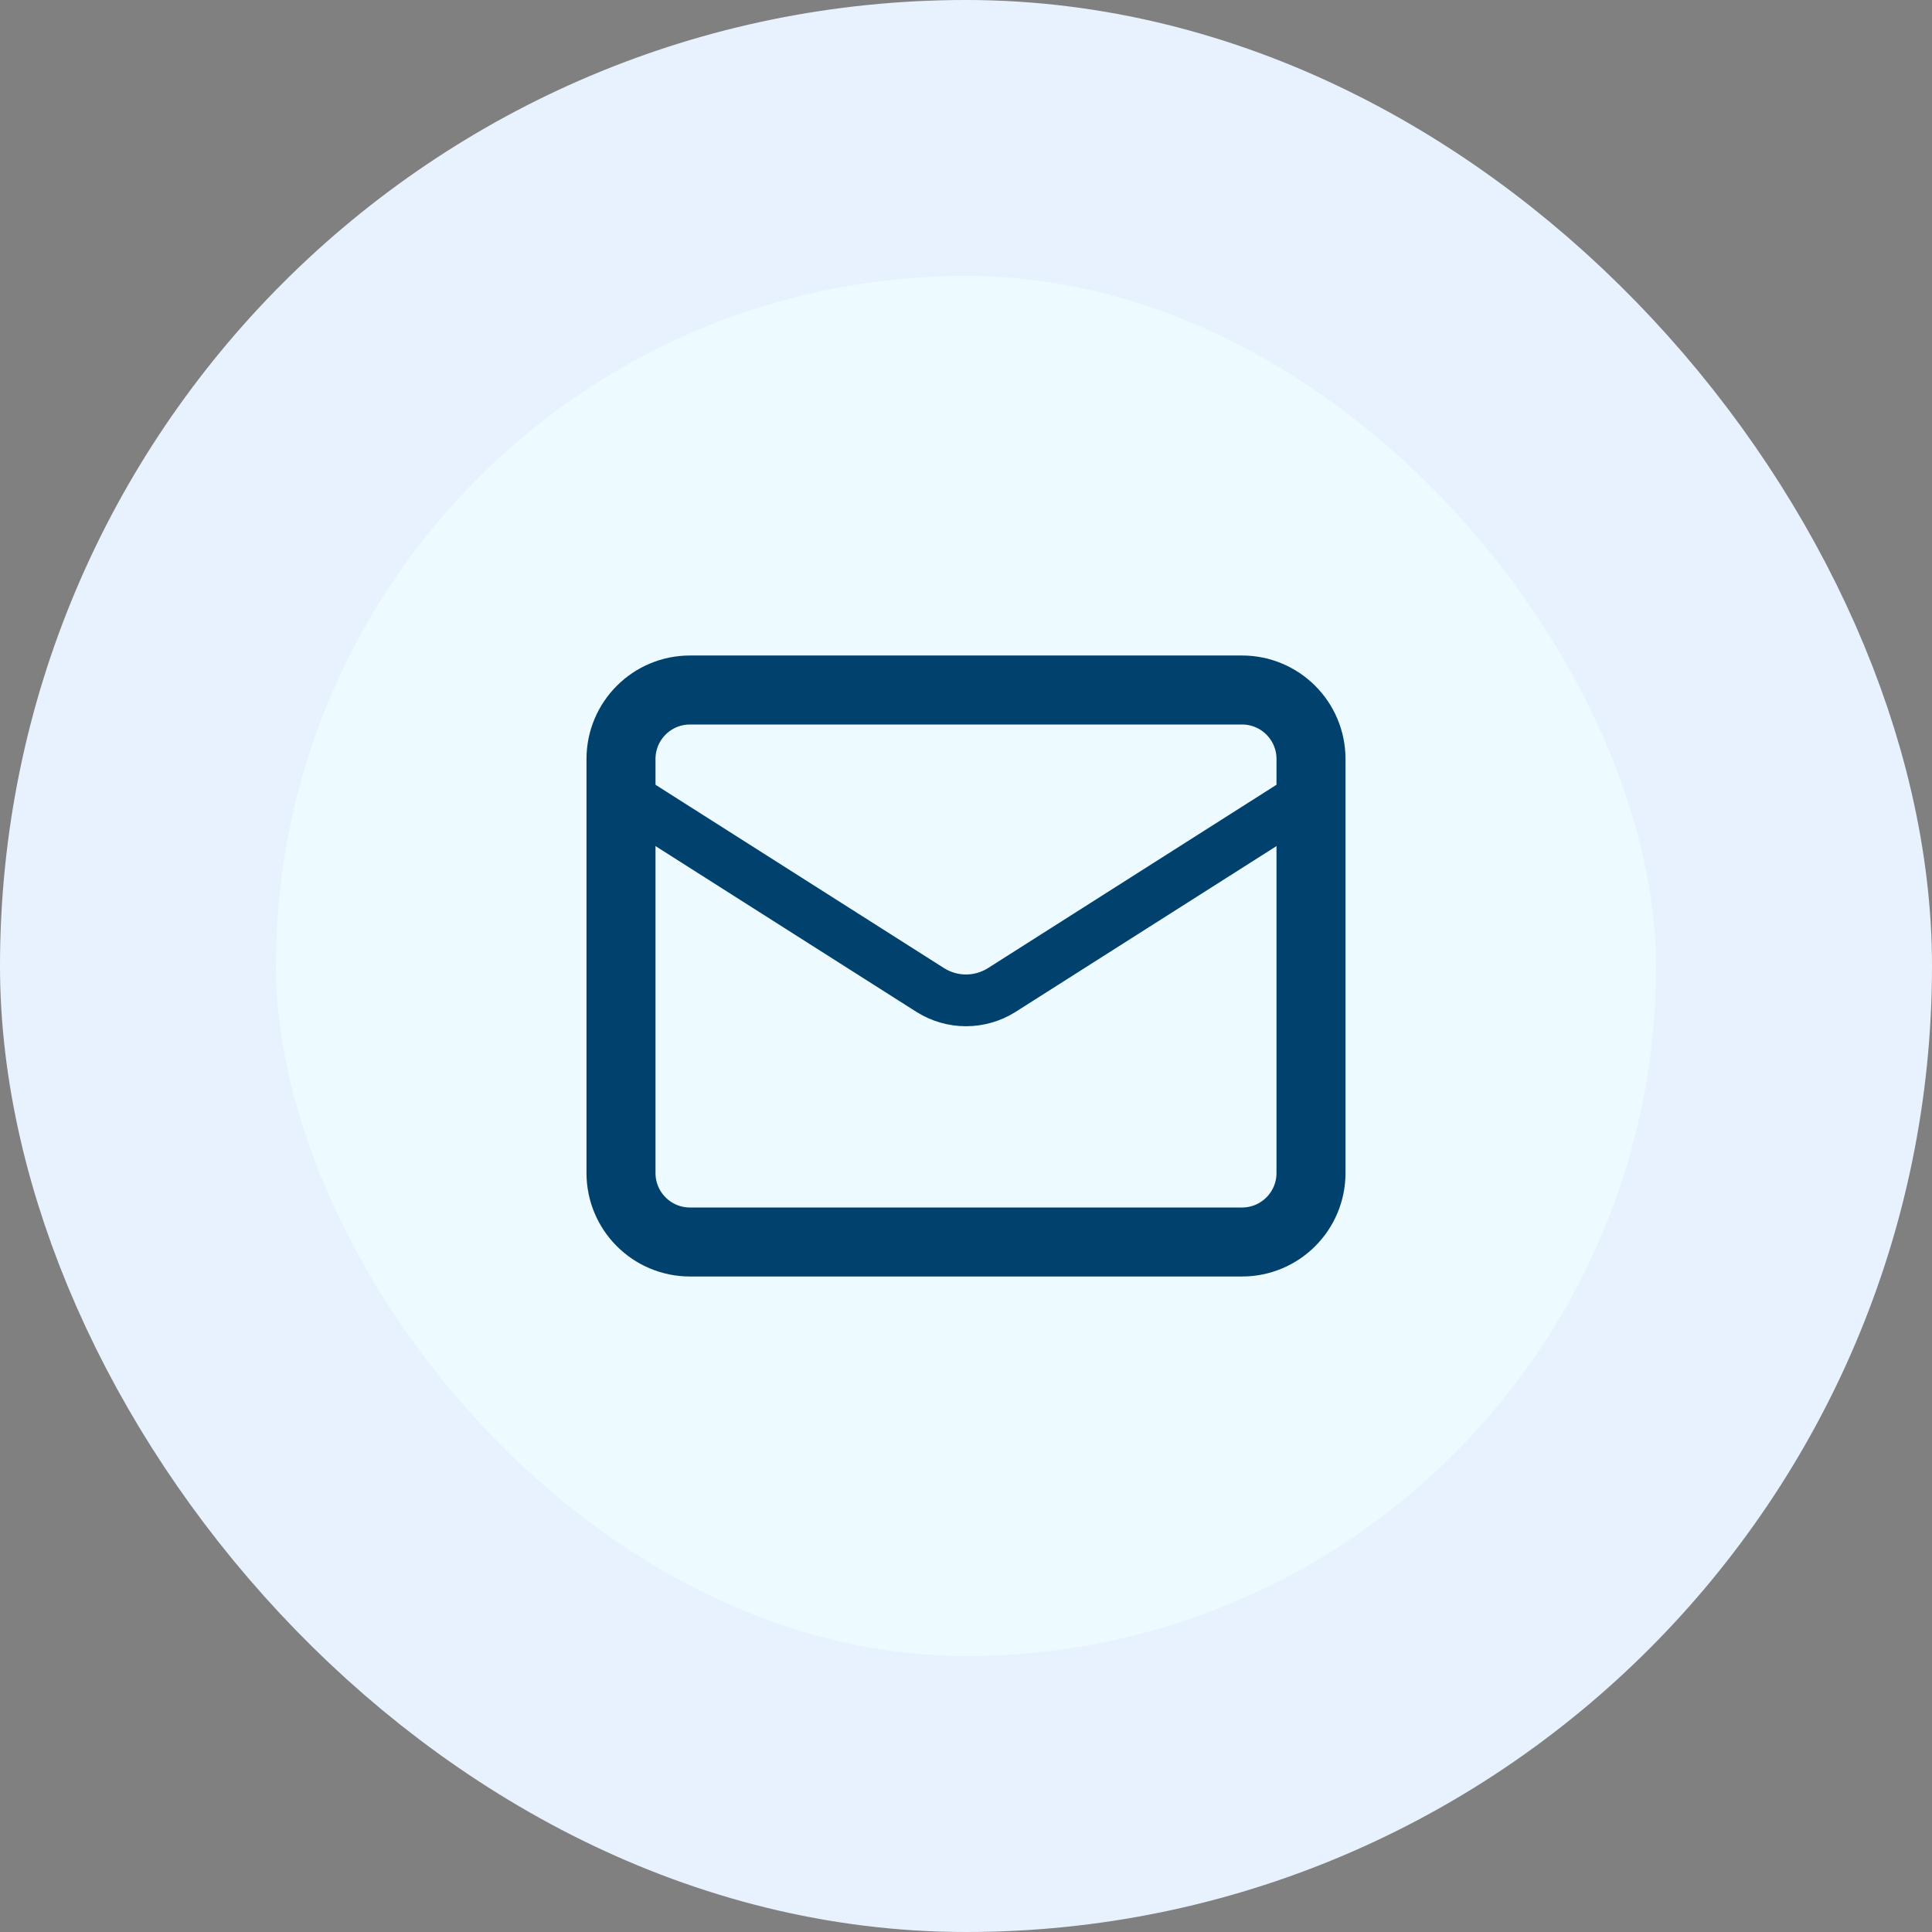 <svg width="56" height="56" viewBox="0 0 56 56" fill="none" xmlns="http://www.w3.org/2000/svg">
<rect x="0" y="0" width="56" height="56" fill="#808080" stroke="none"/>
<rect x="4" y="4" width="48" height="48" rx="24" fill="#EDFAFF"/>
<rect x="4" y="4" width="48" height="48" rx="24" stroke="#E8F2FE" stroke-width="8"/>
<path d="M36 20H20C18.895 20 18 20.895 18 22V34C18 35.105 18.895 36 20 36H36C37.105 36 38 35.105 38 34V22C38 20.895 37.105 20 36 20Z" stroke="#00426D" stroke-width="2" stroke-linecap="round" stroke-linejoin="round"/>
<path d="M38 23L29.03 28.7C28.721 28.893 28.364 28.996 28 28.996C27.636 28.996 27.279 28.893 26.97 28.7L18 23" stroke="#00426D" stroke-width="1.5" stroke-linecap="round" stroke-linejoin="round"/>
</svg>
